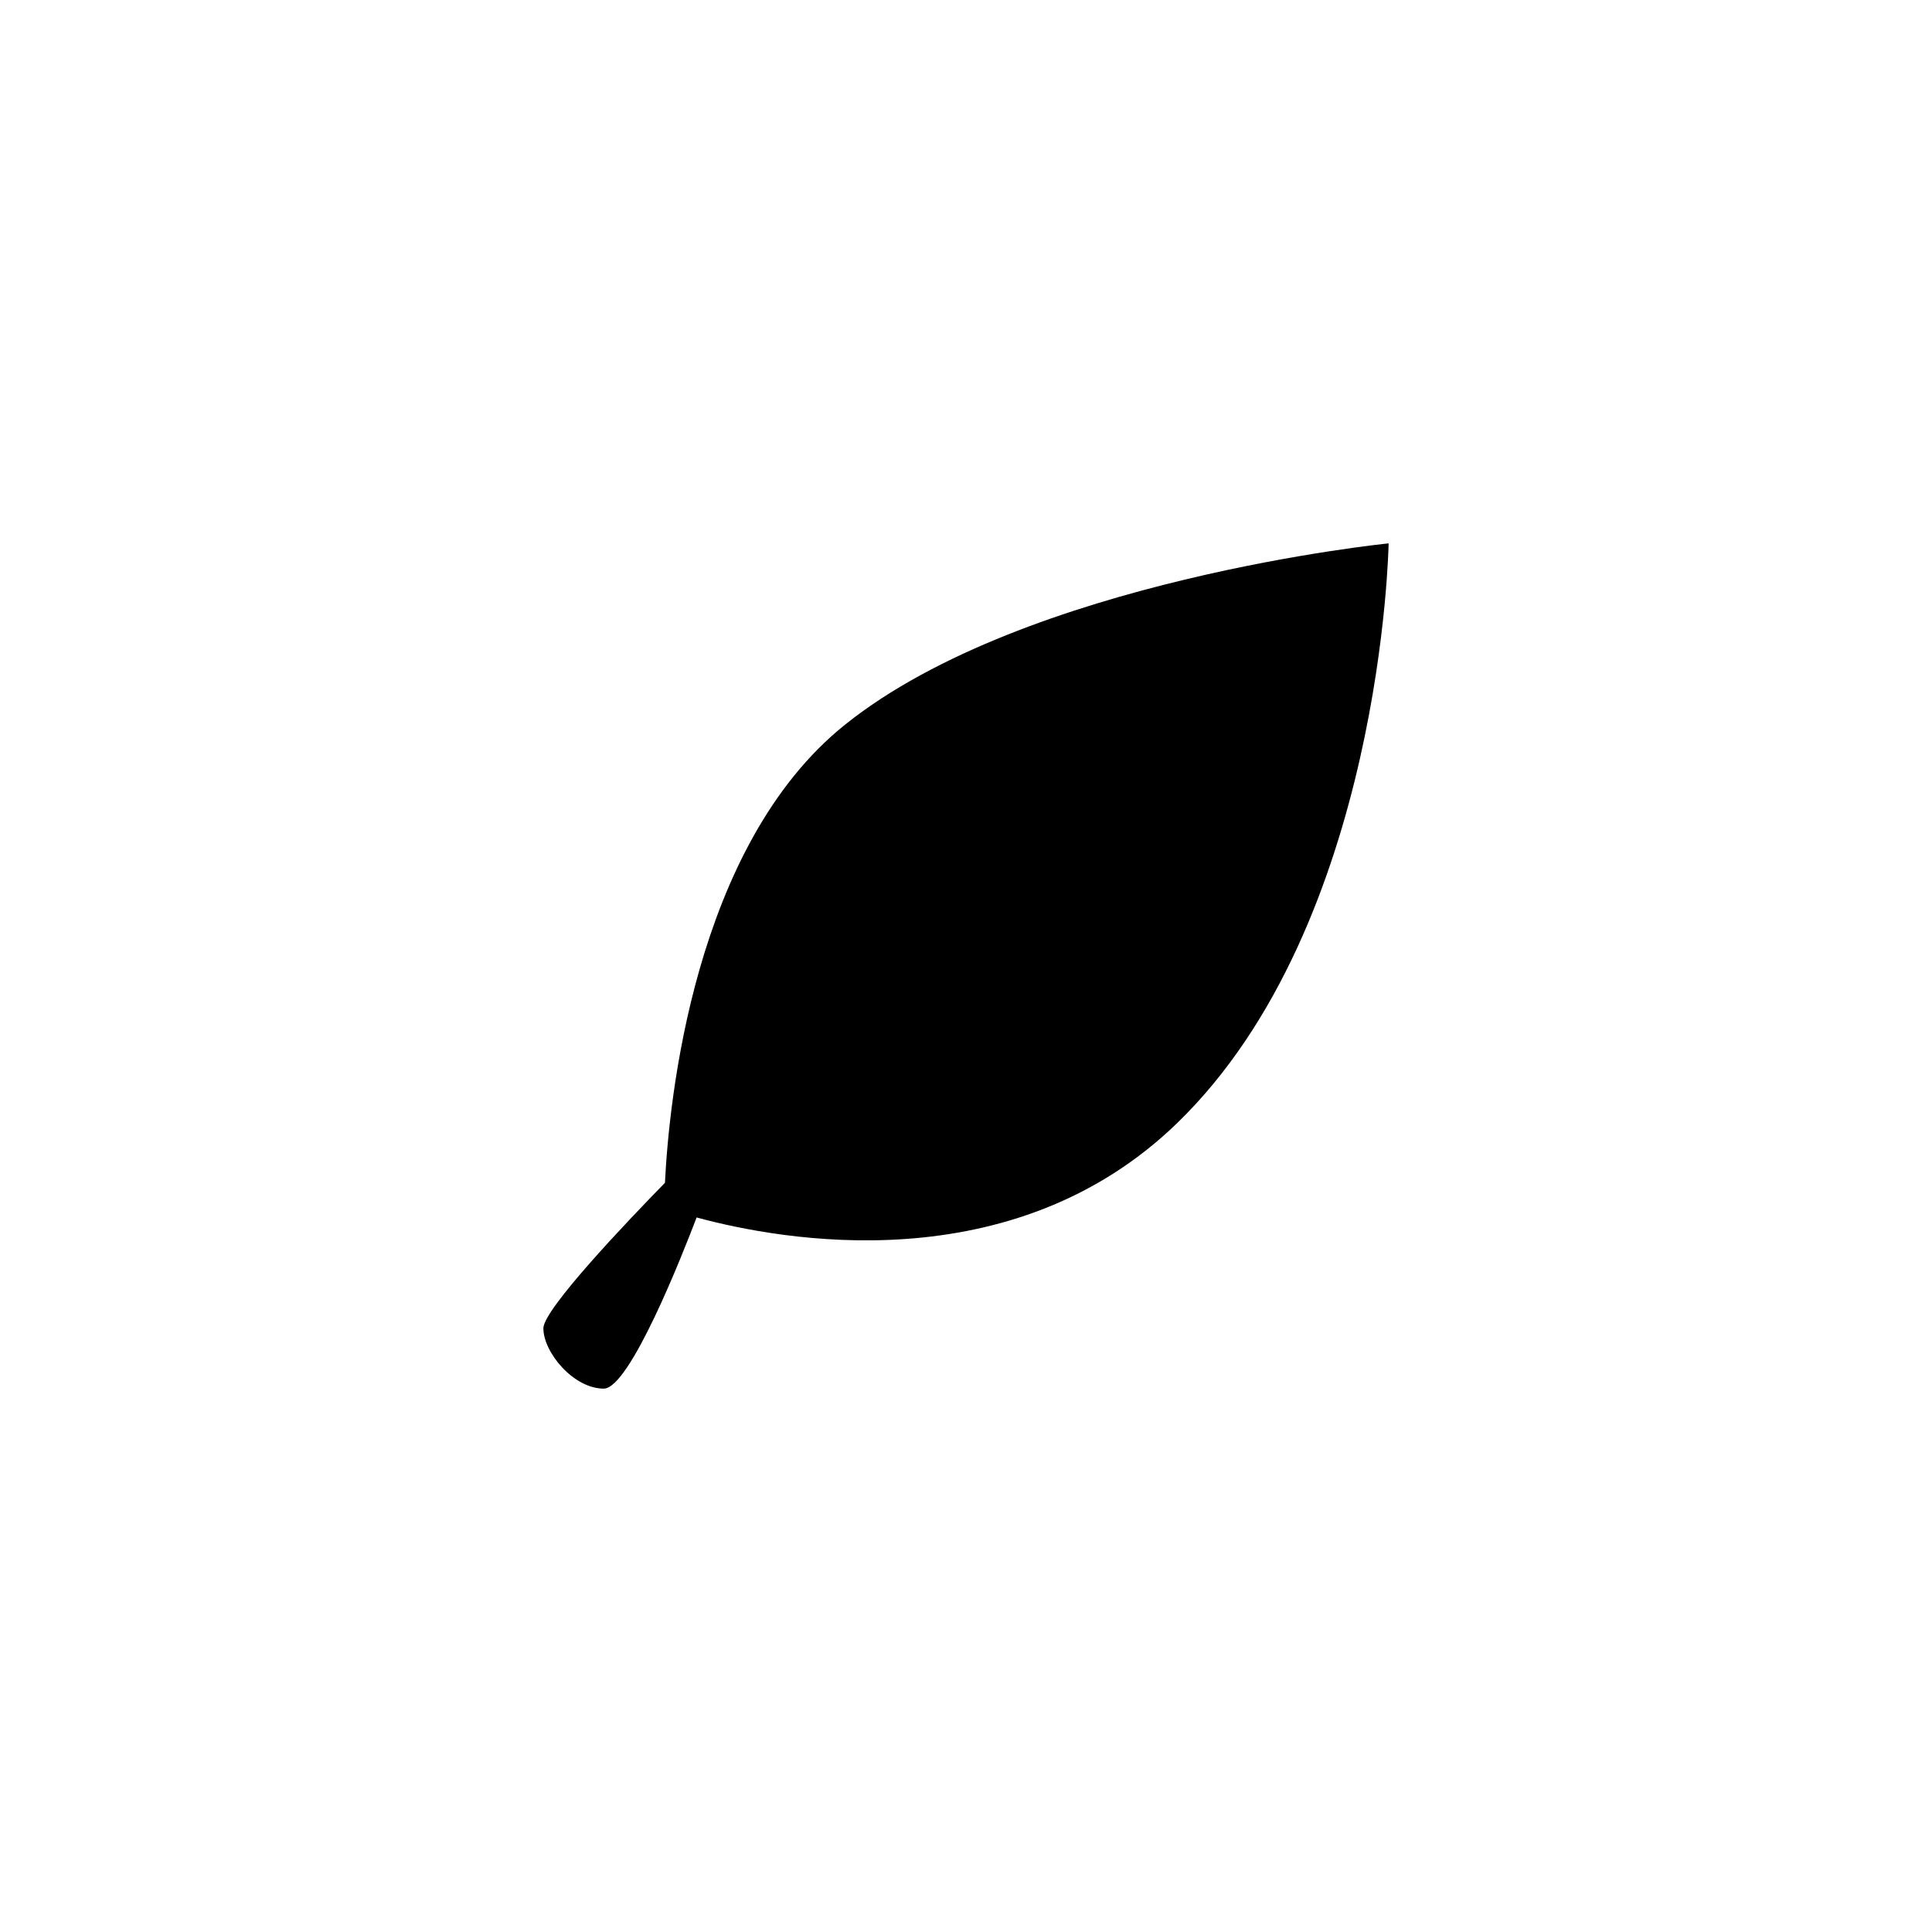 <?xml version="1.0" encoding="utf-8"?>
<!-- Generator: Adobe Illustrator 17.0.0, SVG Export Plug-In . SVG Version: 6.00 Build 0)  -->
<!DOCTYPE svg PUBLIC "-//W3C//DTD SVG 1.1//EN" "http://www.w3.org/Graphics/SVG/1.1/DTD/svg11.dtd">
<svg version="1.1" id="Layer_1" xmlns="http://www.w3.org/2000/svg" xmlns:xlink="http://www.w3.org/1999/xlink" x="0px" y="0px"
	 width="512px" height="512px" viewBox="0 0 512 512" enable-background="new 0 0 512 512" xml:space="preserve">
<path d="M224,192c-40.289,32.219-46.742,100.328-47.781,121.453C166.477,323.422,144,346.969,144,352c0,6.406,8,16,16,16
	c6.875,0,20.82-35.406,24.609-45.359c22.312,6.062,83.609,17.438,127.391-25.047C366.406,244.797,368,144,368,144
	S272,153.594,224,192z"/>
</svg>
